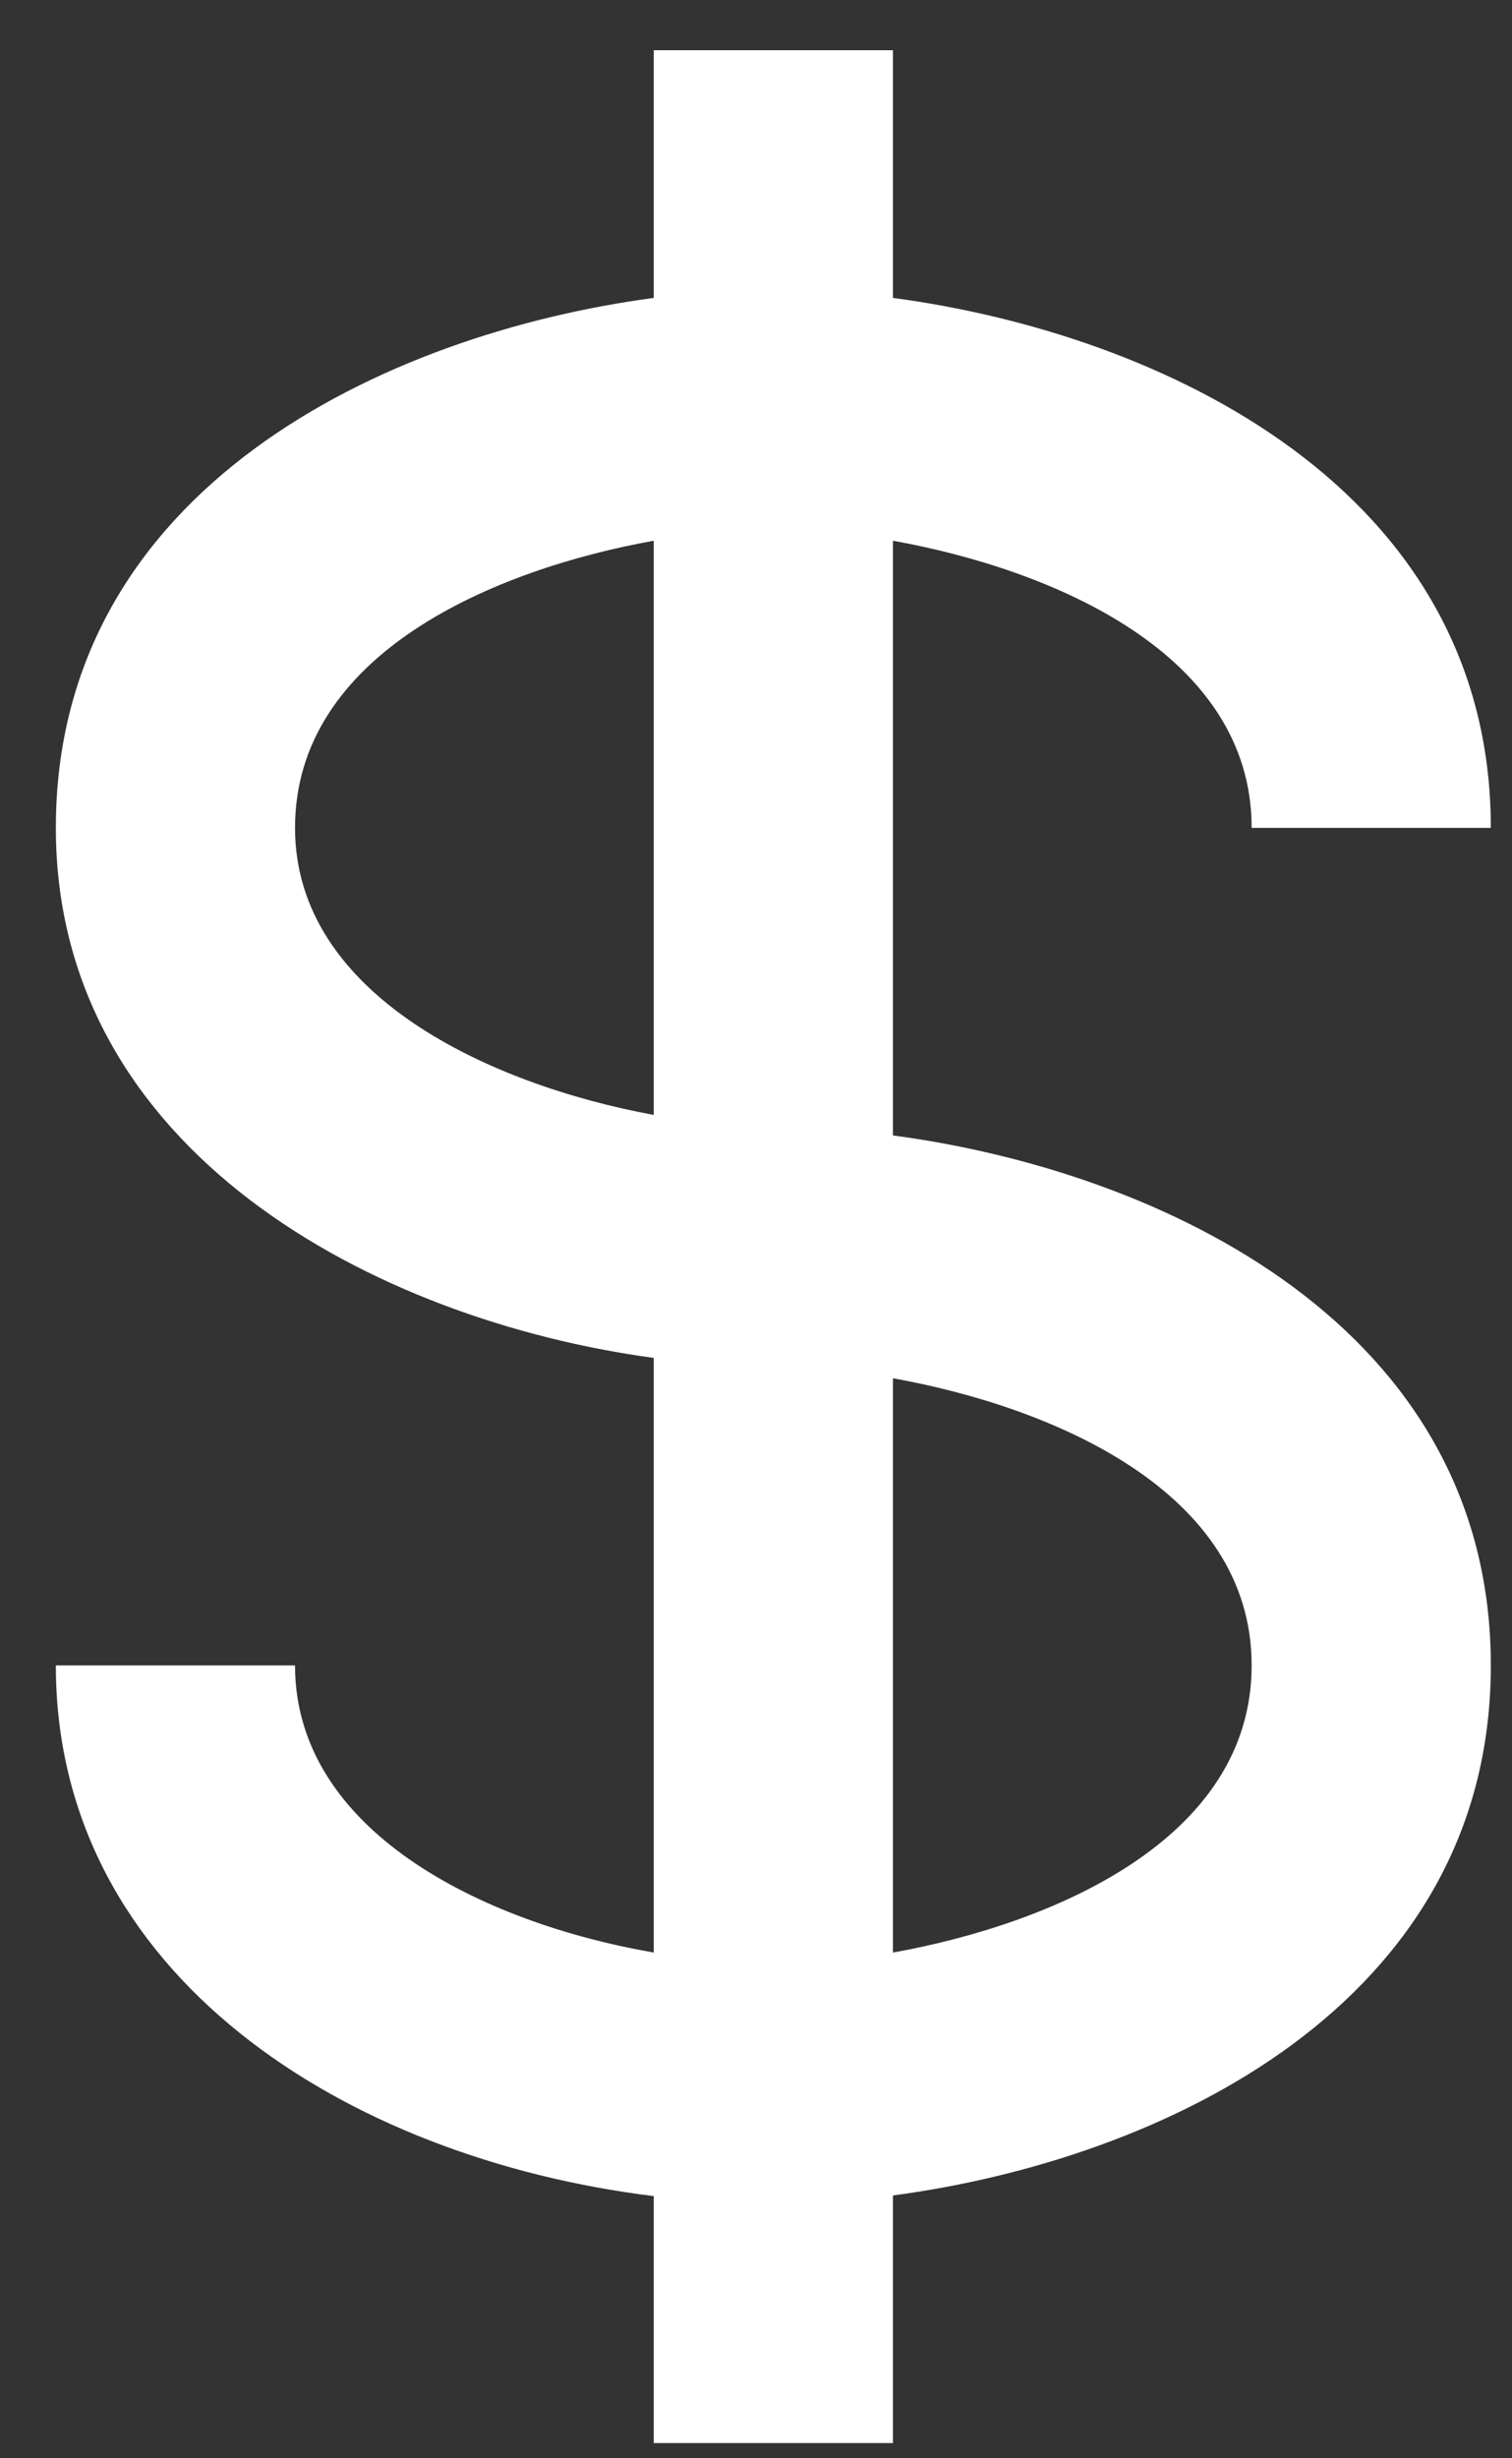 <svg width="16" height="26" viewBox="0 0 16 26" fill="none" xmlns="http://www.w3.org/2000/svg">
<rect x="0" y="0" width="16" height="26" fill="#333333" stroke="none"/>
<path d="M13.245 8.756H15.776C15.776 5.166 12.29 3.529 9.449 3.151V0.531H6.918V3.151C4.077 3.529 0.591 5.166 0.591 8.756C0.591 12.18 3.965 13.961 6.918 14.362V20.651C5.086 20.333 3.122 19.355 3.122 17.614H0.591C0.591 20.89 3.66 22.826 6.918 23.227V25.839H9.449V23.22C12.29 22.843 15.776 21.204 15.776 17.614C15.776 14.024 12.29 12.386 9.449 12.009V5.719C11.132 6.021 13.245 6.91 13.245 8.756ZM3.122 8.756C3.122 6.91 5.235 6.021 6.918 5.719V11.792C5.183 11.472 3.122 10.524 3.122 8.756ZM13.245 17.614C13.245 19.46 11.132 20.349 9.449 20.651V14.577C11.132 14.879 13.245 15.768 13.245 17.614Z" fill="white"/>
</svg>
